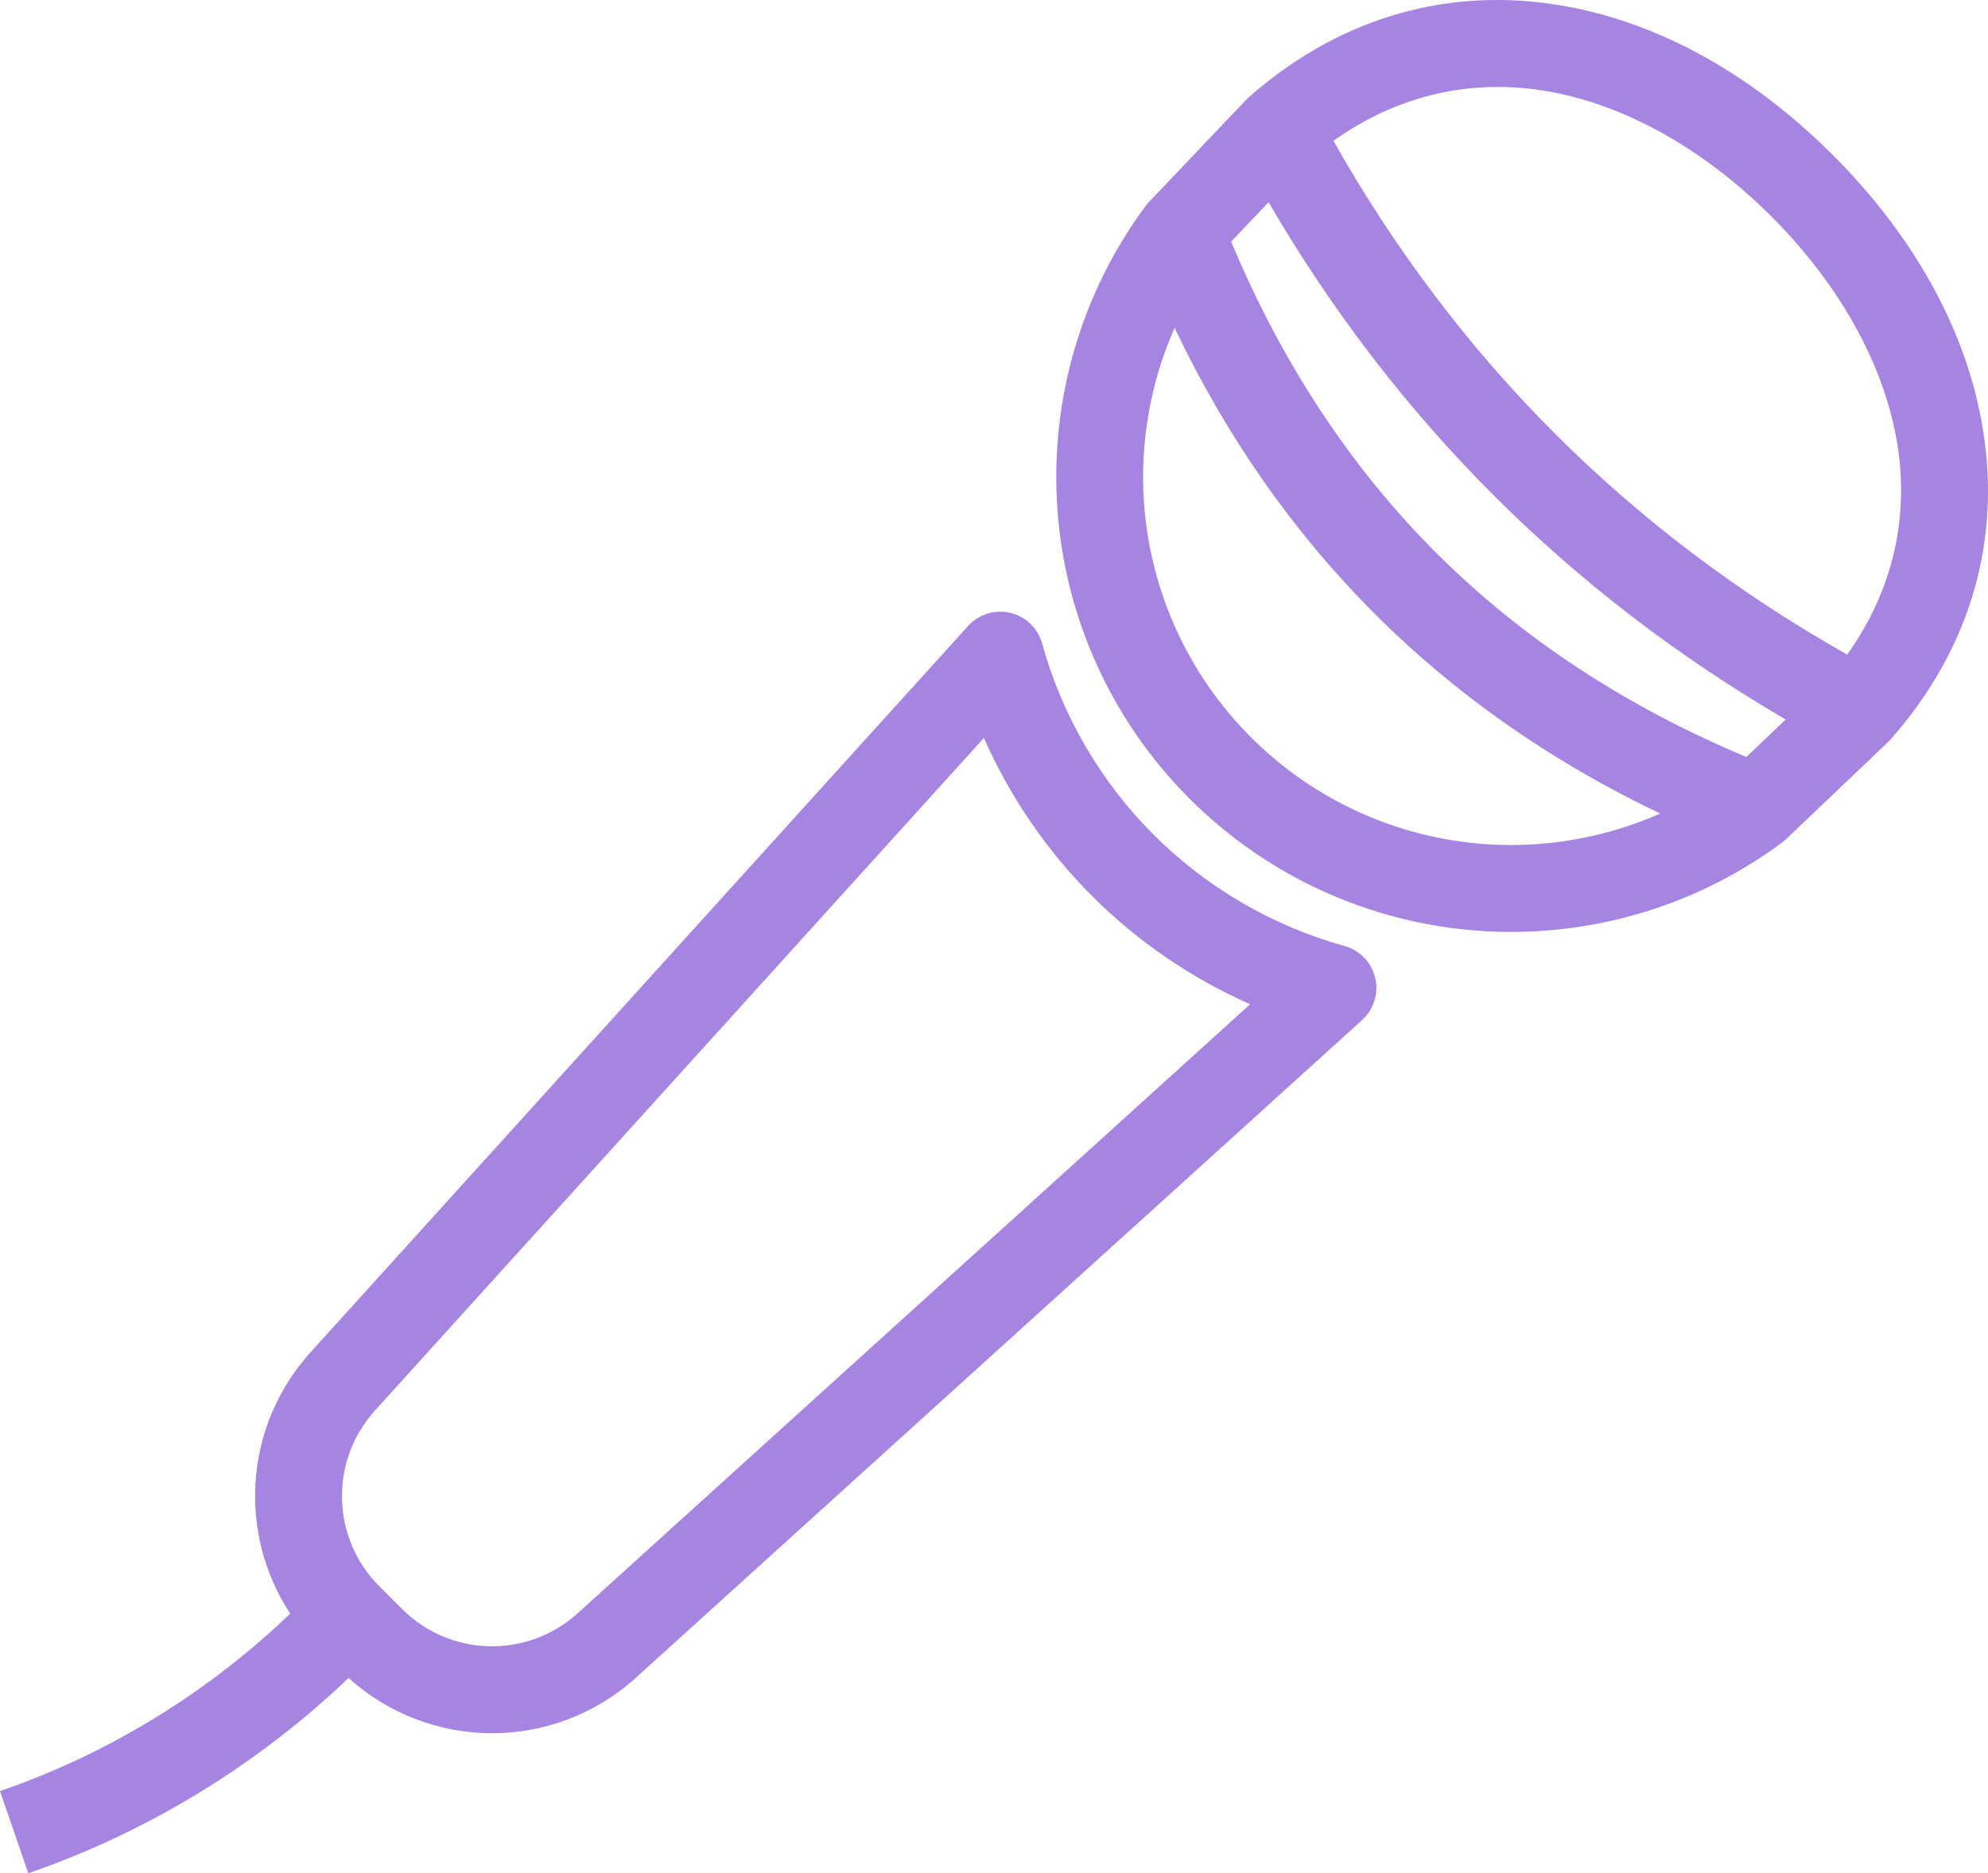 <?xml version="1.0" encoding="UTF-8"?>
<svg id="_レイヤー_2" data-name="レイヤー 2" xmlns="http://www.w3.org/2000/svg" width="411.941" height="388.096" viewBox="0 0 411.941 388.096">
  <g id="_レイヤー_2-2" data-name="レイヤー 2">
    <g>
      <path d="M278.611,195.993c-14.936-4.143-28.625-12.125-39.585-23.079-10.961-10.968-18.943-24.658-23.082-39.588-.877-3.162-3.404-5.596-6.598-6.353-3.189-.758-6.544.285-8.747,2.716l-136.25,150.473c-13.812,15.266-15.109,37.565-4.22,54.141-16.962,16.313-37.569,28.966-59.793,36.66l-.337.116,5.869,17.017.347-.12c24.519-8.489,47.257-22.403,66.018-40.339,8.424,7.615,19.074,11.449,29.746,11.449,10.645,0,21.311-3.817,29.797-11.502l150.47-136.247c2.432-2.202,3.473-5.554,2.717-8.746-.757-3.193-3.19-5.721-6.353-6.598ZM119.695,334.241c-10.44,9.457-26.424,9.06-36.387-.905l-4.713-4.705c-9.955-9.96-10.35-25.946-.9-36.391l126.179-139.351c5.375,12.163,12.977,23.298,22.424,32.751,9.448,9.443,20.584,17.044,32.749,22.42l-139.352,126.18Z" fill="#a685e2"/>
      <path d="M411.204,91.047c-2.847-20.841-13.704-41.211-31.398-58.909-17.691-17.696-38.063-28.554-58.911-31.4-22.666-3.097-44.124,3.597-62.062,19.35-.202.178-.396.364-.582.56l-20.17,21.202c-.253.265-.488.546-.707.84-13.341,17.979-19.832,40.237-18.277,62.675,1.57,22.667,11.294,44.011,27.378,60.098,16.088,16.087,37.433,25.813,60.104,27.385,2.187.152,4.369.227,6.548.227,20.188,0,39.901-6.462,56.123-18.504.295-.219.575-.455.841-.708l21.202-20.184c.194-.184.379-.377.556-.578,15.759-17.934,22.452-39.391,19.357-62.052ZM307.822,174.889c-18.338-1.272-35.604-9.14-48.62-22.155-13.013-13.016-20.879-30.281-22.149-48.615-.866-12.499,1.356-24.921,6.338-36.193,21.589,45.285,55.334,79.031,100.62,100.627-11.267,4.979-23.686,7.2-36.188,6.336ZM361.876,156.827c-25.067-10.474-46.703-24.716-64.376-42.39-17.674-17.675-31.915-39.314-42.384-64.382l7.75-8.147c26.218,44.977,62.188,80.945,107.164,107.156l-8.154,7.762ZM382.769,135.616c-45.197-25.491-80.957-61.248-106.454-106.447,12.646-8.998,27.085-12.653,42.144-10.597,16.677,2.277,33.943,11.614,48.618,26.292,14.678,14.681,24.016,31.948,26.292,48.619,2.057,15.059-1.599,29.493-10.6,42.133Z" fill="#a685e2"/>
    </g>
  </g>
</svg>